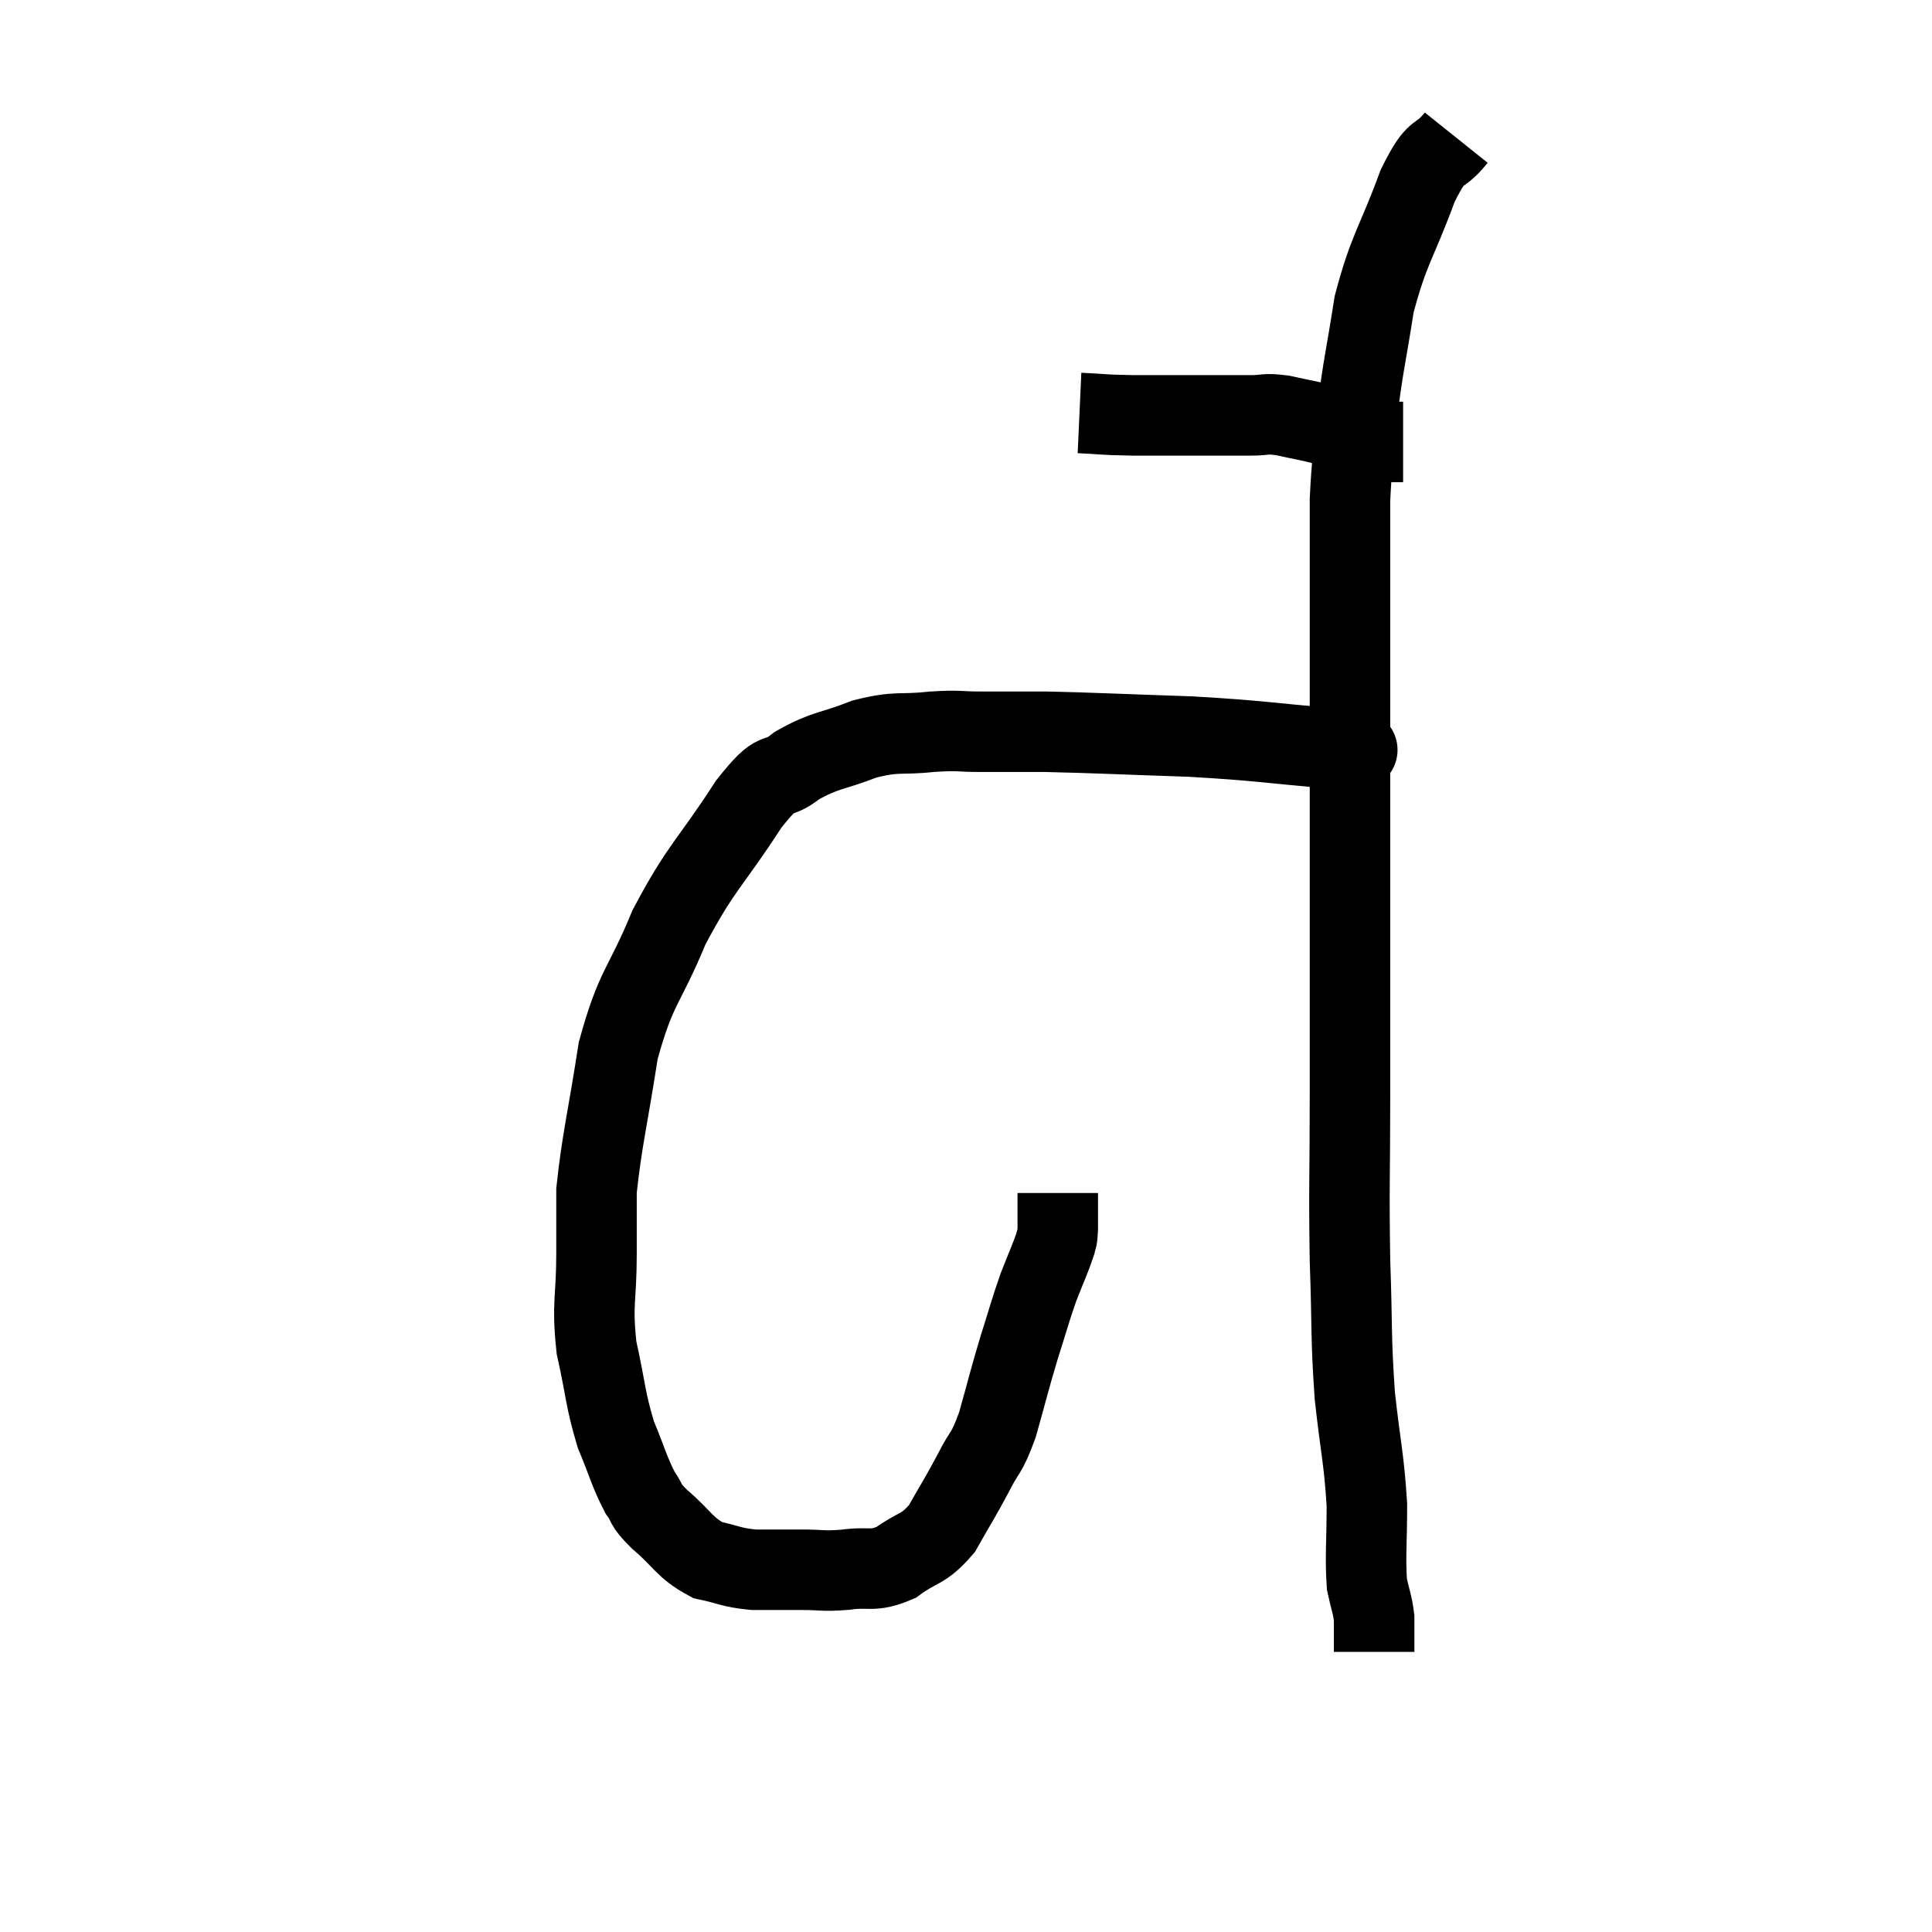 <svg width="48" height="48" viewBox="0 0 48 48" xmlns="http://www.w3.org/2000/svg"><path d="M 26.82 10.26 C 27.48 10.29, 27.315 10.305, 28.14 10.32 C 29.13 10.32, 29.385 10.32, 30.12 10.32 C 30.6 10.32, 30.645 10.32, 31.08 10.32 C 31.47 10.32, 31.395 10.26, 31.86 10.32 C 32.4 10.44, 32.475 10.44, 32.94 10.56 C 33.33 10.68, 33.405 10.725, 33.72 10.8 C 33.96 10.83, 34.005 10.815, 34.2 10.86 C 34.35 10.92, 34.365 10.95, 34.5 10.98 C 34.62 10.98, 34.65 10.98, 34.74 10.98 C 34.8 10.98, 34.83 10.98, 34.86 10.98 L 34.86 10.98" fill="none" stroke="black" stroke-width="2"></path><path d="M 36.18 3.42 C 35.7 4.02, 35.73 3.585, 35.22 4.62 C 34.68 6.09, 34.515 6.15, 34.14 7.56 C 33.93 8.91, 33.87 9.045, 33.72 10.26 C 33.63 11.34, 33.585 11.445, 33.54 12.42 C 33.54 13.29, 33.54 13.065, 33.54 14.16 C 33.54 15.48, 33.54 15.24, 33.54 16.8 C 33.54 18.6, 33.54 18.465, 33.54 20.4 C 33.54 22.47, 33.54 22.845, 33.54 24.54 C 33.54 25.86, 33.54 25.485, 33.54 27.18 C 33.54 29.25, 33.51 29.445, 33.54 31.32 C 33.6 33, 33.555 33.165, 33.66 34.68 C 33.81 36.03, 33.885 36.21, 33.96 37.38 C 33.96 38.37, 33.915 38.655, 33.96 39.36 C 34.05 39.78, 34.095 39.84, 34.14 40.2 C 34.14 40.5, 34.14 40.605, 34.14 40.8 C 34.14 40.89, 34.14 40.92, 34.14 40.98 L 34.14 41.04" fill="none" stroke="black" stroke-width="2"></path><path d="M 33.66 18.6 C 33.42 18.6, 34.2 18.675, 33.18 18.6 C 31.38 18.45, 31.38 18.405, 29.58 18.3 C 27.78 18.24, 27.285 18.21, 25.98 18.18 C 25.17 18.18, 25.065 18.18, 24.36 18.18 C 23.76 18.18, 23.88 18.135, 23.16 18.18 C 22.32 18.27, 22.32 18.15, 21.48 18.36 C 20.64 18.69, 20.52 18.615, 19.8 19.02 C 19.2 19.5, 19.395 18.975, 18.6 19.98 C 17.61 21.51, 17.43 21.51, 16.62 23.04 C 15.99 24.57, 15.81 24.465, 15.36 26.1 C 15.09 27.84, 14.955 28.32, 14.82 29.58 C 14.82 30.36, 14.82 30.165, 14.82 31.14 C 14.82 32.31, 14.7 32.355, 14.82 33.48 C 15.06 34.56, 15.03 34.74, 15.3 35.64 C 15.6 36.36, 15.63 36.555, 15.9 37.08 C 16.14 37.41, 15.96 37.32, 16.38 37.74 C 16.98 38.25, 16.995 38.445, 17.58 38.76 C 18.15 38.88, 18.135 38.94, 18.72 39 C 19.32 39, 19.35 39, 19.92 39 C 20.46 39, 20.415 39.045, 21 39 C 21.63 38.91, 21.66 39.075, 22.26 38.82 C 22.83 38.4, 22.92 38.535, 23.4 37.98 C 23.79 37.29, 23.835 37.245, 24.18 36.6 C 24.48 36, 24.495 36.18, 24.78 35.4 C 25.05 34.44, 25.065 34.335, 25.32 33.48 C 25.56 32.73, 25.575 32.625, 25.8 31.98 C 26.01 31.44, 26.1 31.26, 26.22 30.9 C 26.25 30.72, 26.265 30.855, 26.28 30.54 C 26.28 30.09, 26.28 29.865, 26.28 29.64 C 26.28 29.64, 26.28 29.64, 26.28 29.64 C 26.28 29.64, 26.28 29.64, 26.28 29.64 L 26.28 29.64" fill="none" stroke="black" stroke-width="2"></path></svg>